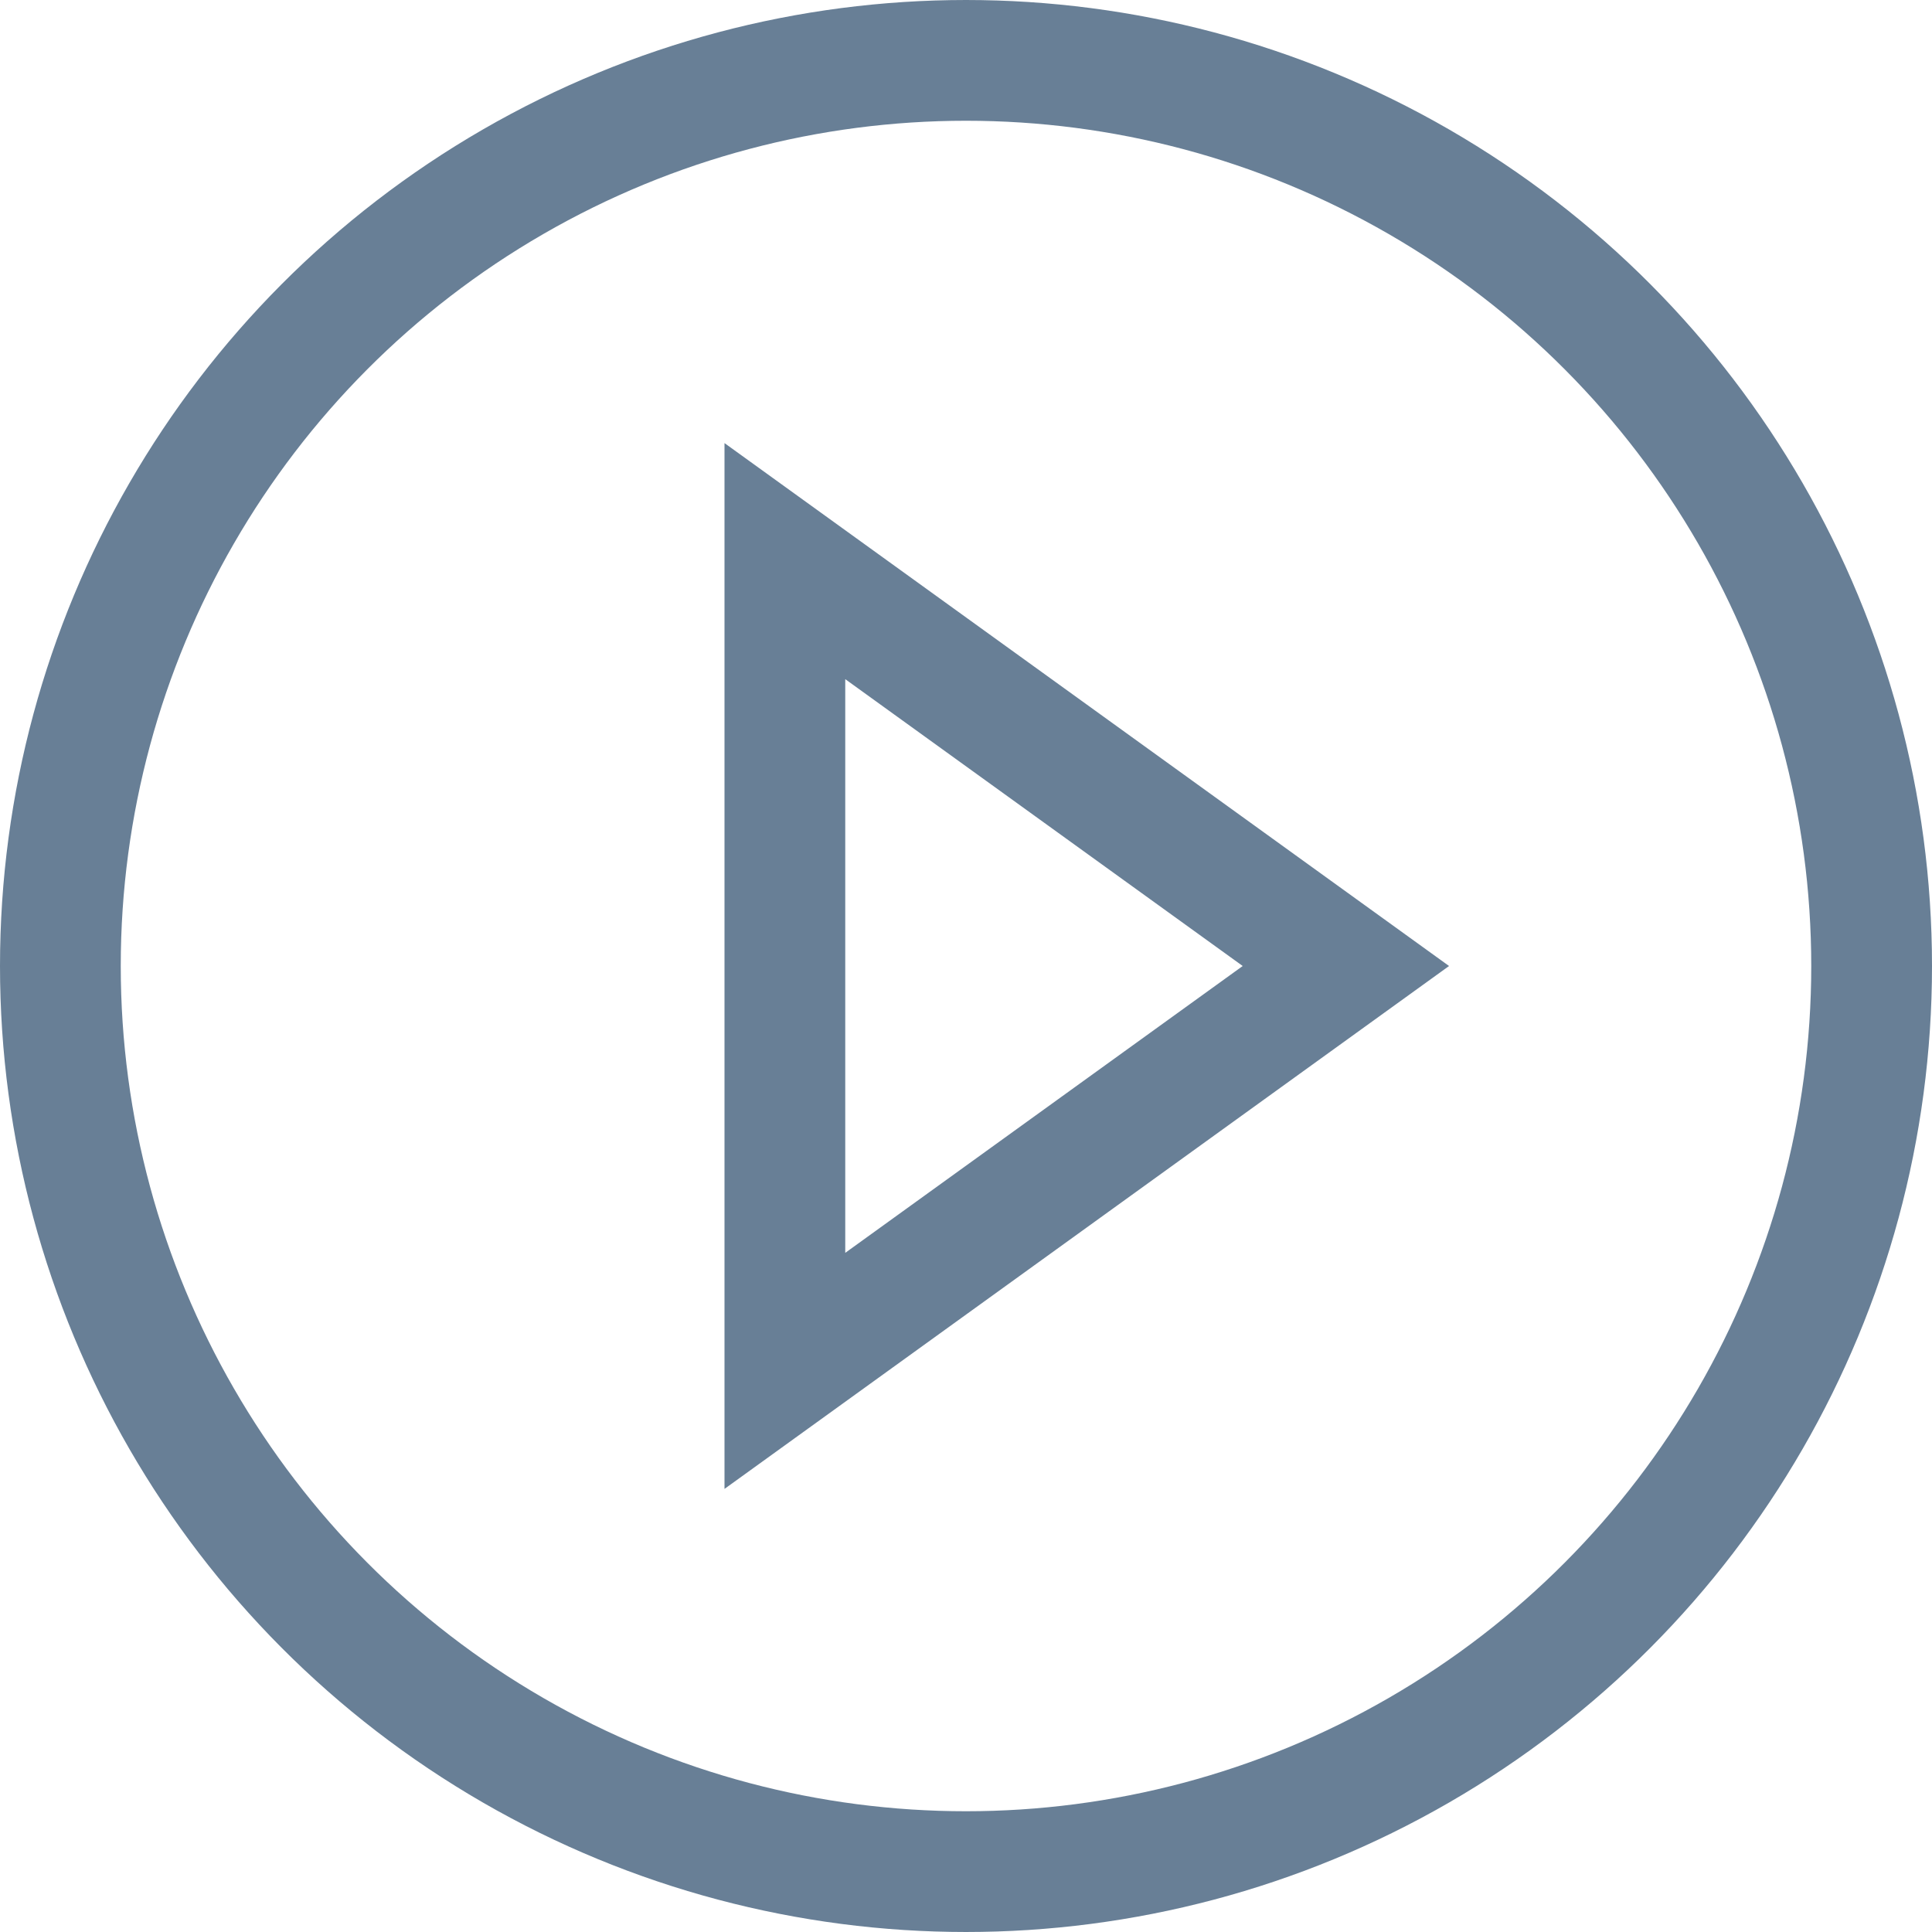 <svg xmlns="http://www.w3.org/2000/svg" width="16" height="16" fill="none" viewBox="0 0 16 16"><circle cx="8" cy="8" r="7.5" stroke="#687F96"/><path stroke="#687F96" d="M6.5 4.647L11.146 8L6.5 11.353L6.5 4.647Z"/></svg>
